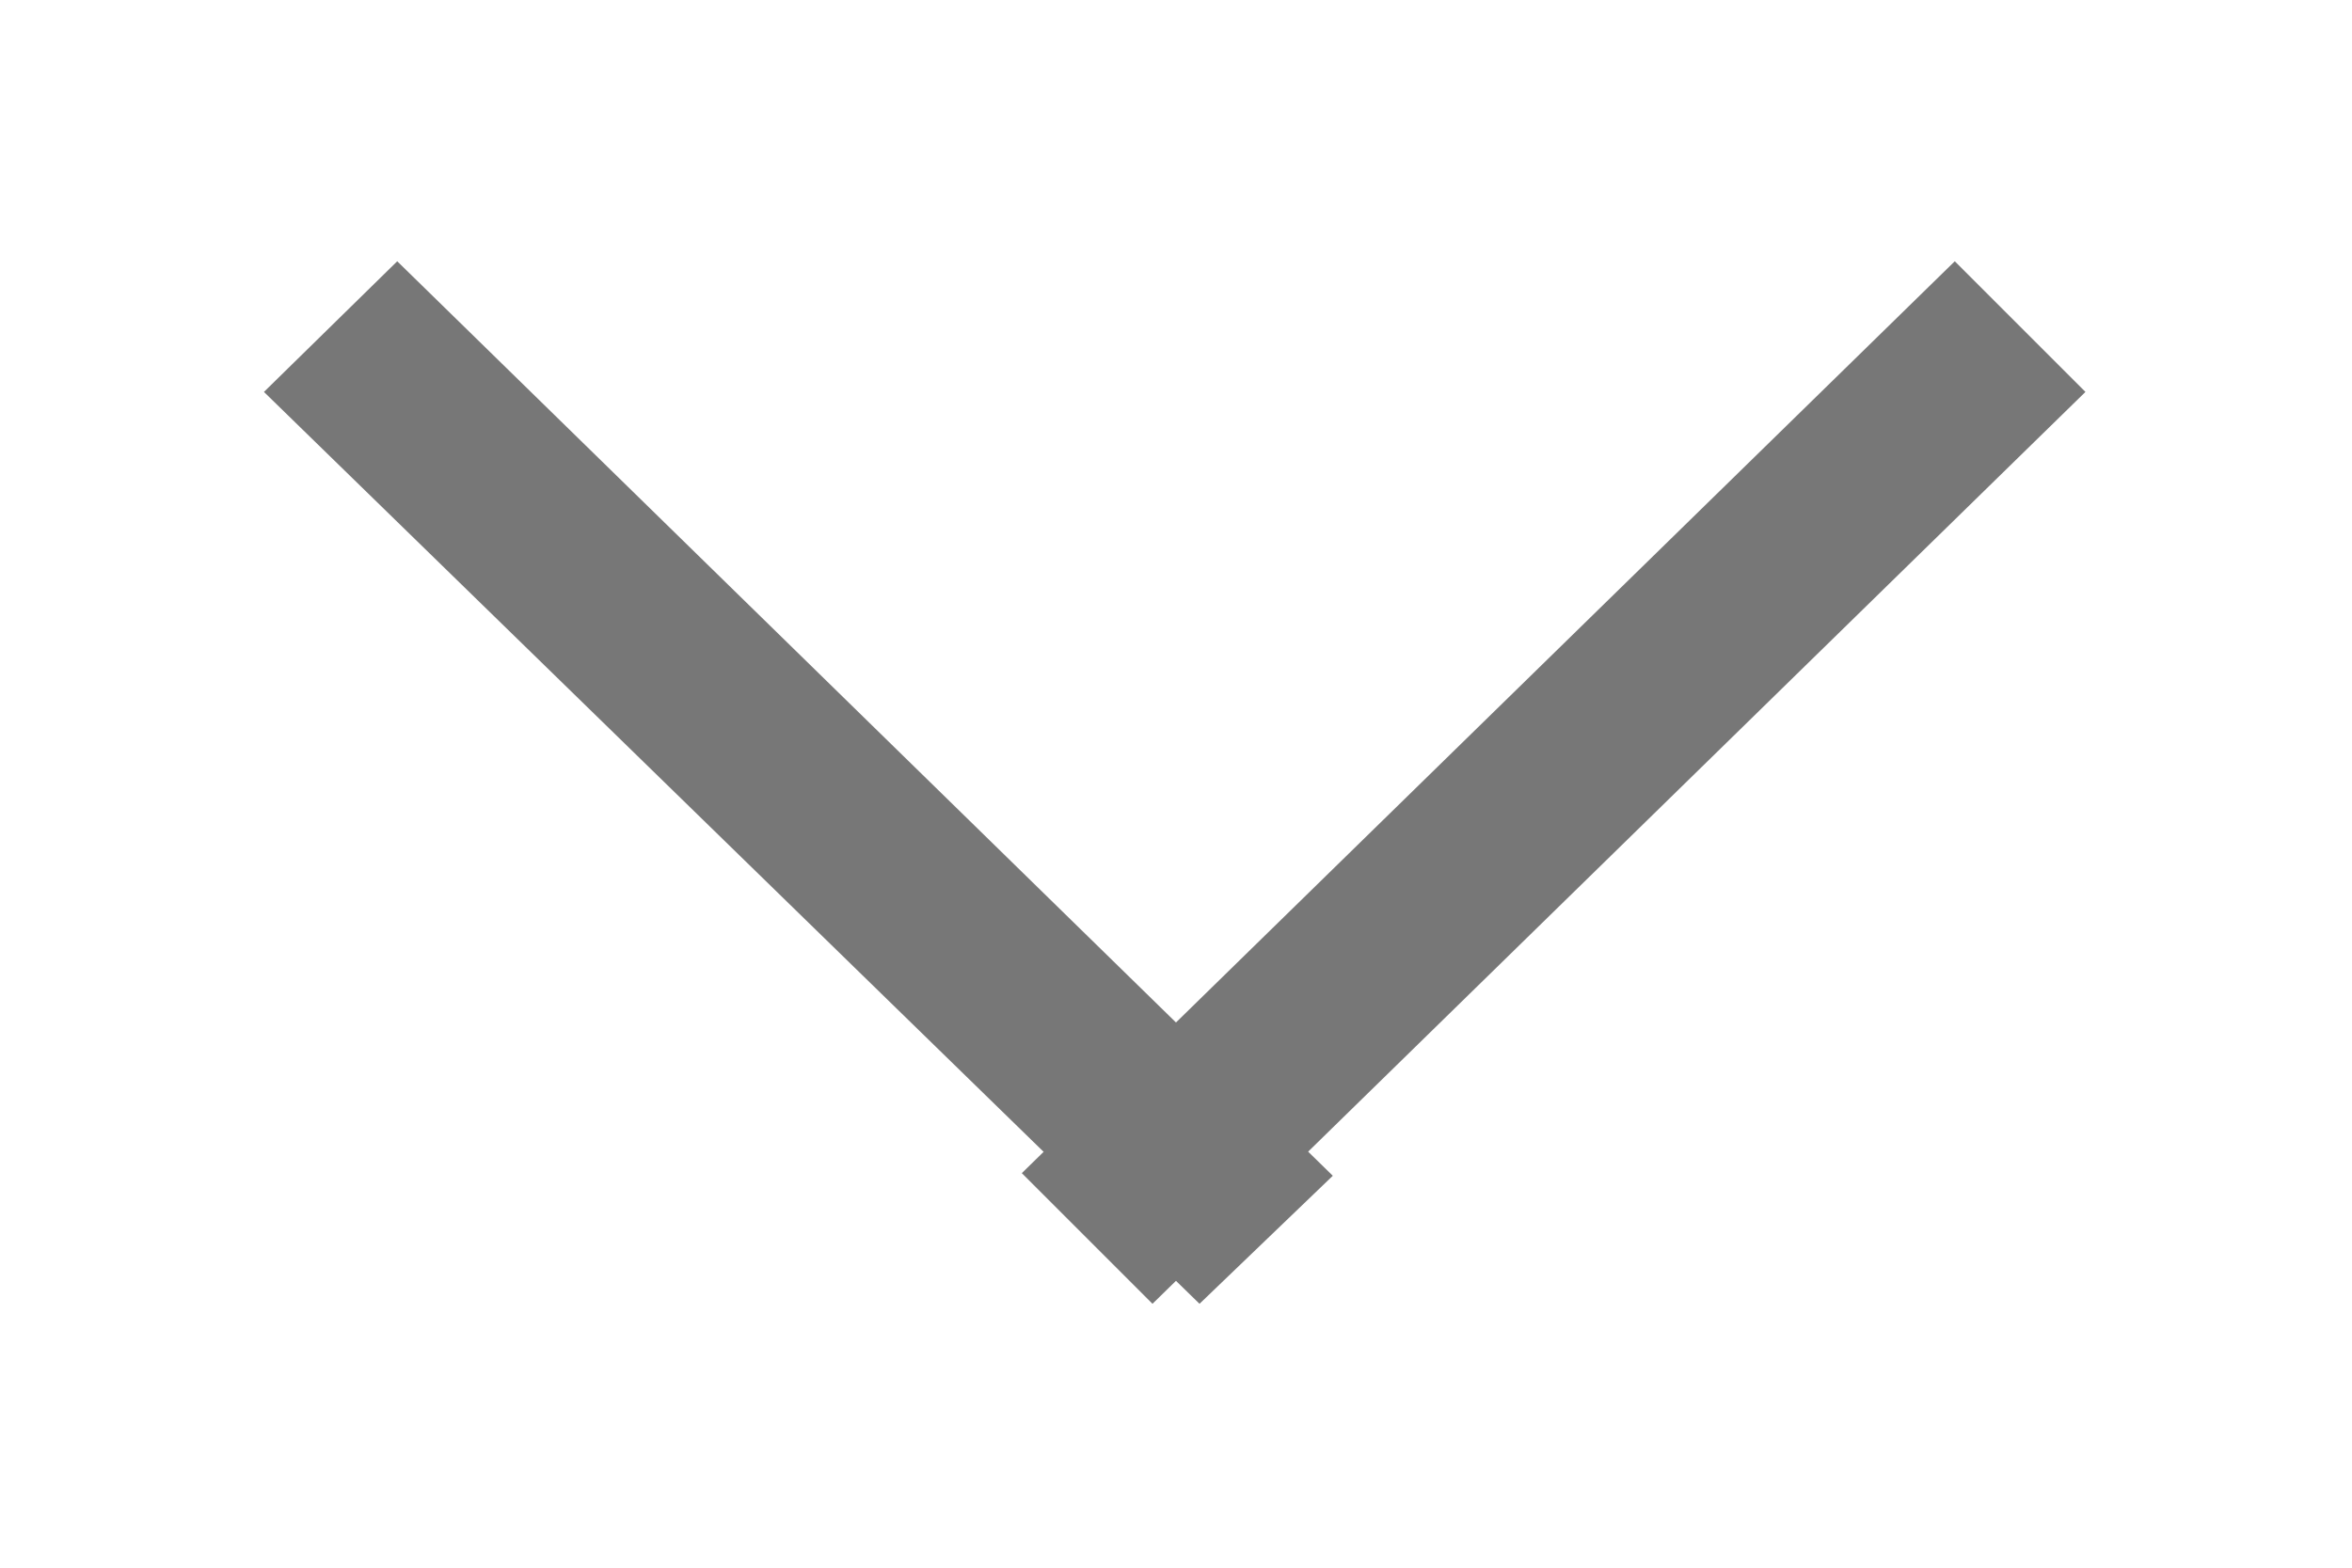 <svg xmlns="http://www.w3.org/2000/svg" xmlns:xlink="http://www.w3.org/1999/xlink" width="9" height="6"><defs><path id="a" d="M1392.01 70.5l.51-.5 3.58 3.5-.51.49z"/><path id="b" d="M1398.48 70l.5.5-3.57 3.49-.5-.5z"/></defs><use fill="#777" xlink:href="#a" transform="translate(-1391 -69)"/><use fill="#777" xlink:href="#b" transform="translate(-1391 -69)"/></svg>